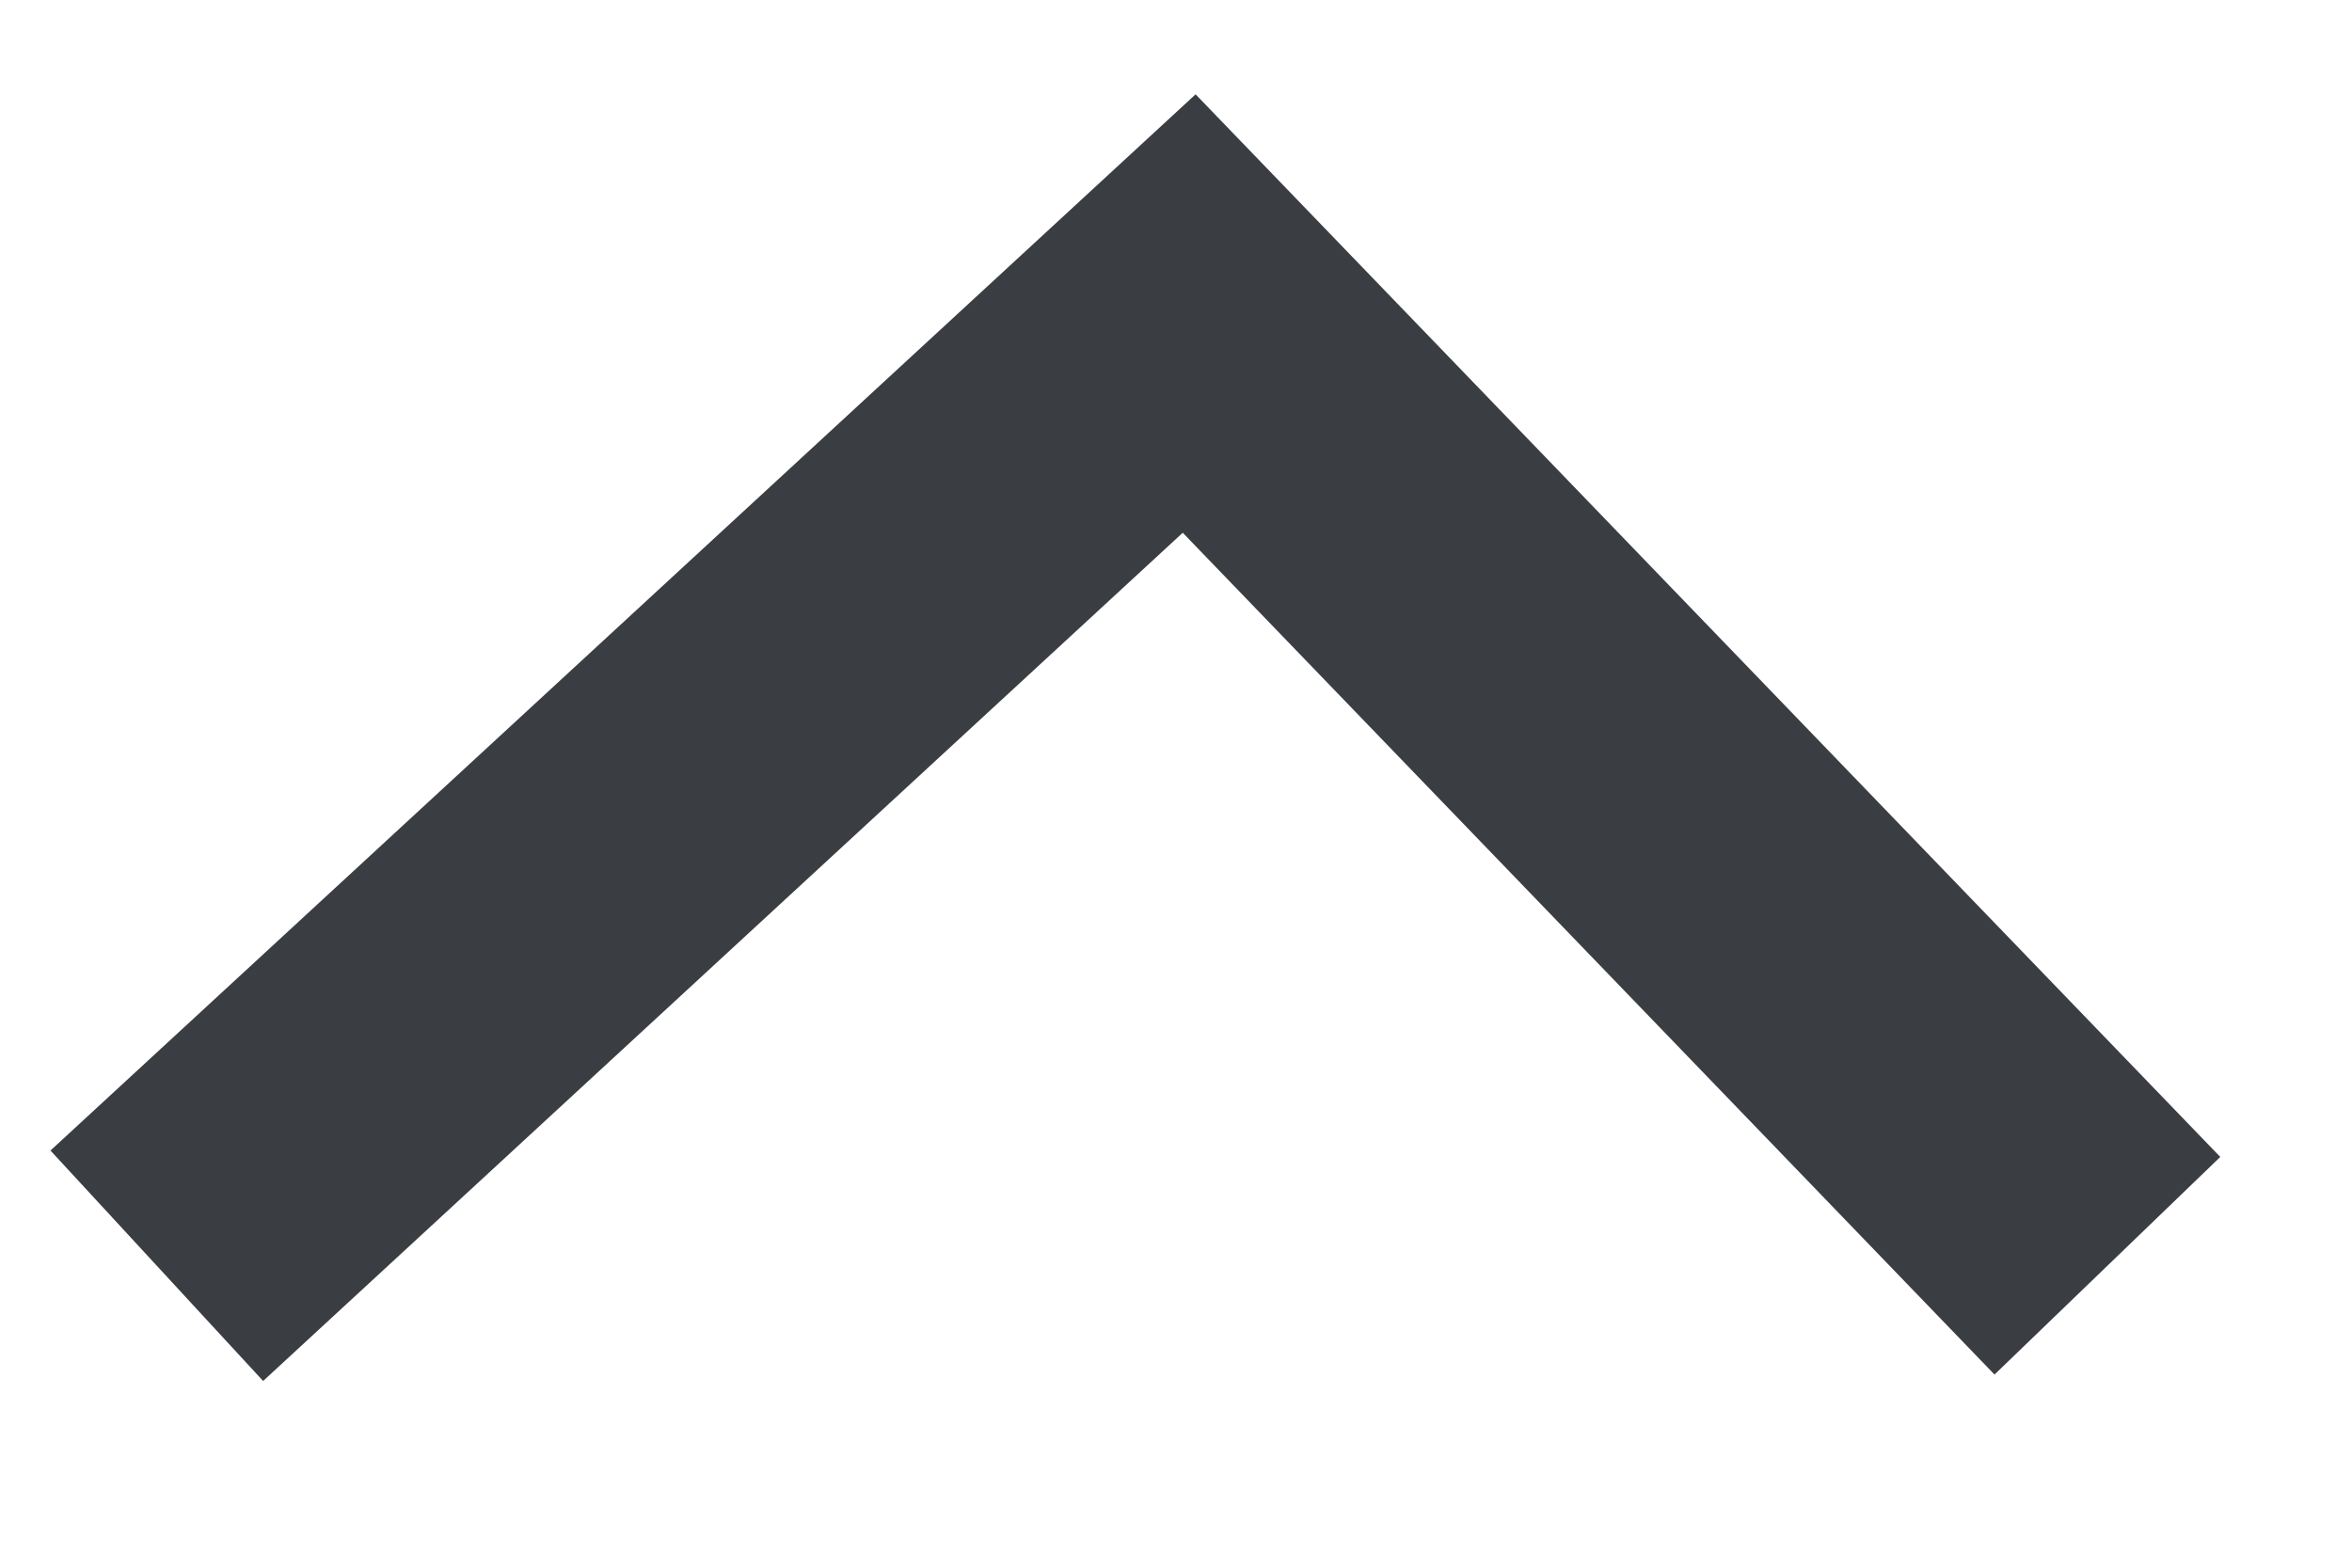<svg width="15px" height="10px" viewBox="123 13 15 10" version="1.1" xmlns="http://www.w3.org/2000/svg" xmlns:xlink="http://www.w3.org/1999/xlink">
    <polyline id="Shape-4" stroke="#3A3D41" stroke-width="2" fill="none" transform="translate(130.22, 18.037) rotate(180) translate(-130.22, -18.037) " points="124 15 129.856 21.074 136.44 15"></polyline>
</svg>